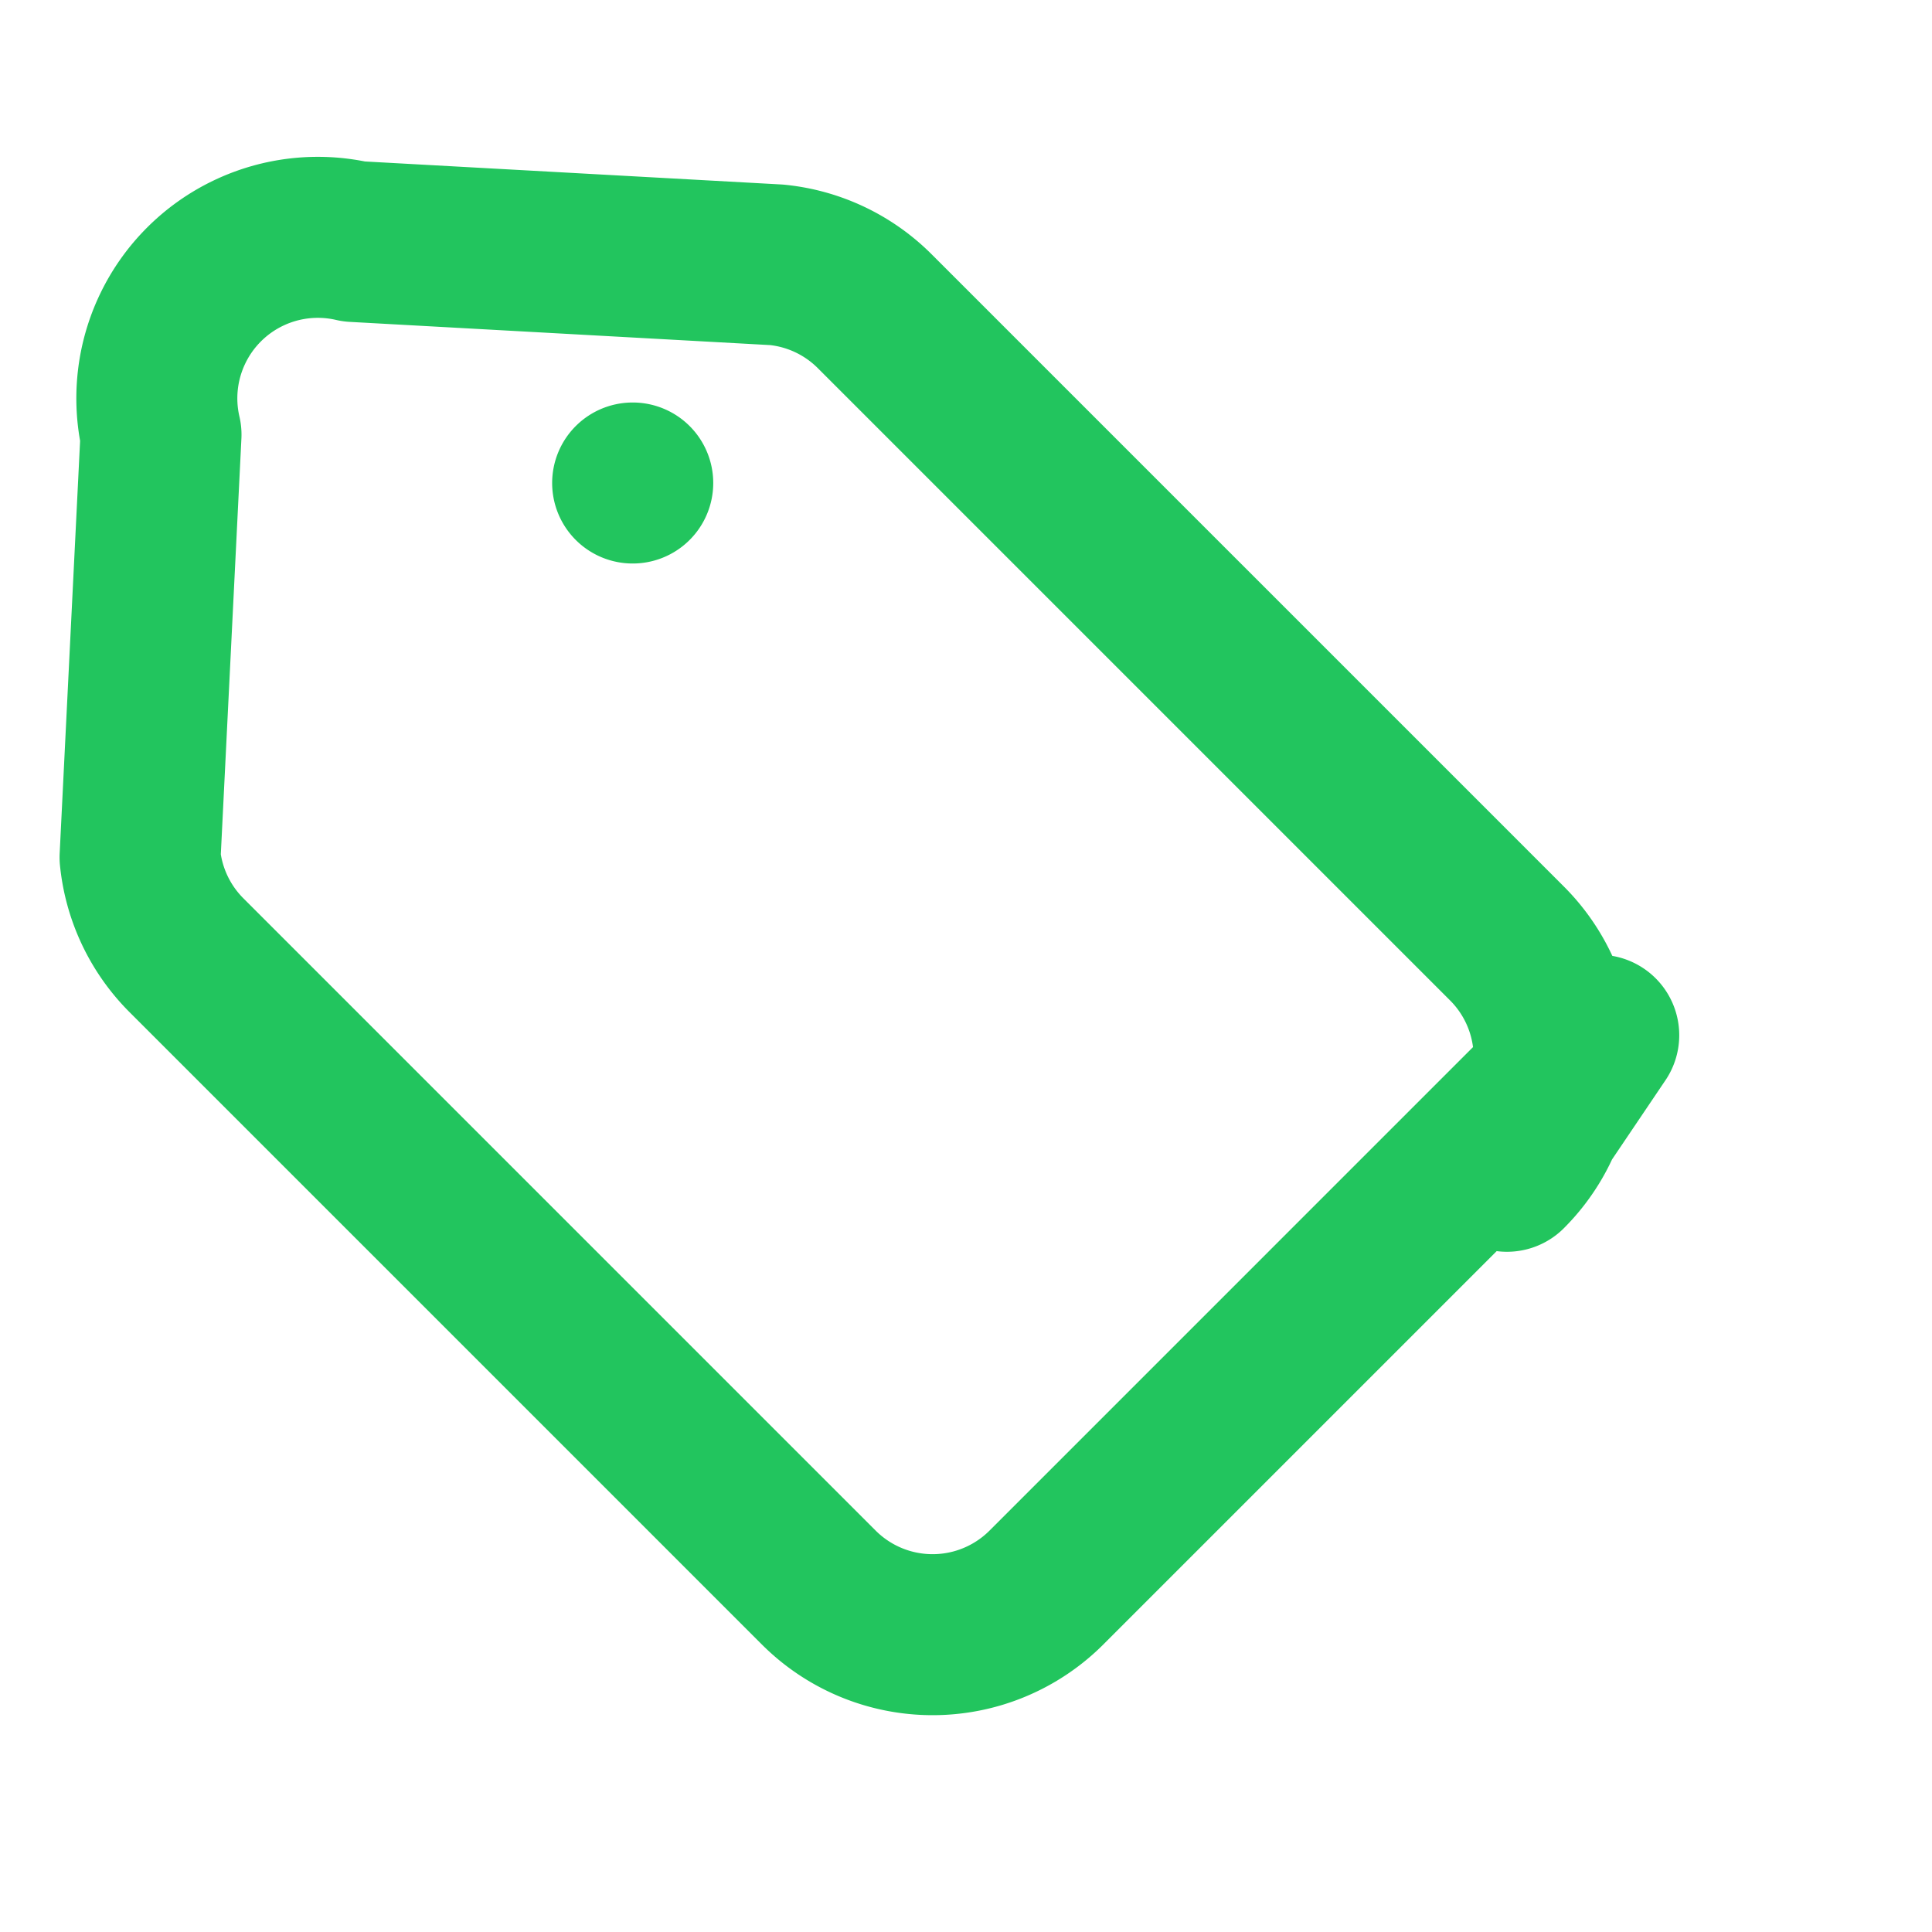 <?xml version="1.0" encoding="UTF-8"?>
<svg width="24px" height="24px" viewBox="0 0 24 24" version="1.1" xmlns="http://www.w3.org/2000/svg">
    <g stroke="none" stroke-width="1" fill="none" fill-rule="evenodd">
        <path d="M7.859 6h.001M19.86 12.86l-6.86 6.86a2 2 0 01-2.83 0l-7.86-7.86a2 2 0 01-.57-1.21L2 5.4A2 2 0 014.4 3l5.25.29a2 2 0 011.21.57l7.86 7.86a2 2 0 010 2.83z" stroke="#22C55E" stroke-width="2" stroke-linecap="round" stroke-linejoin="round"/>
    </g>
</svg>
